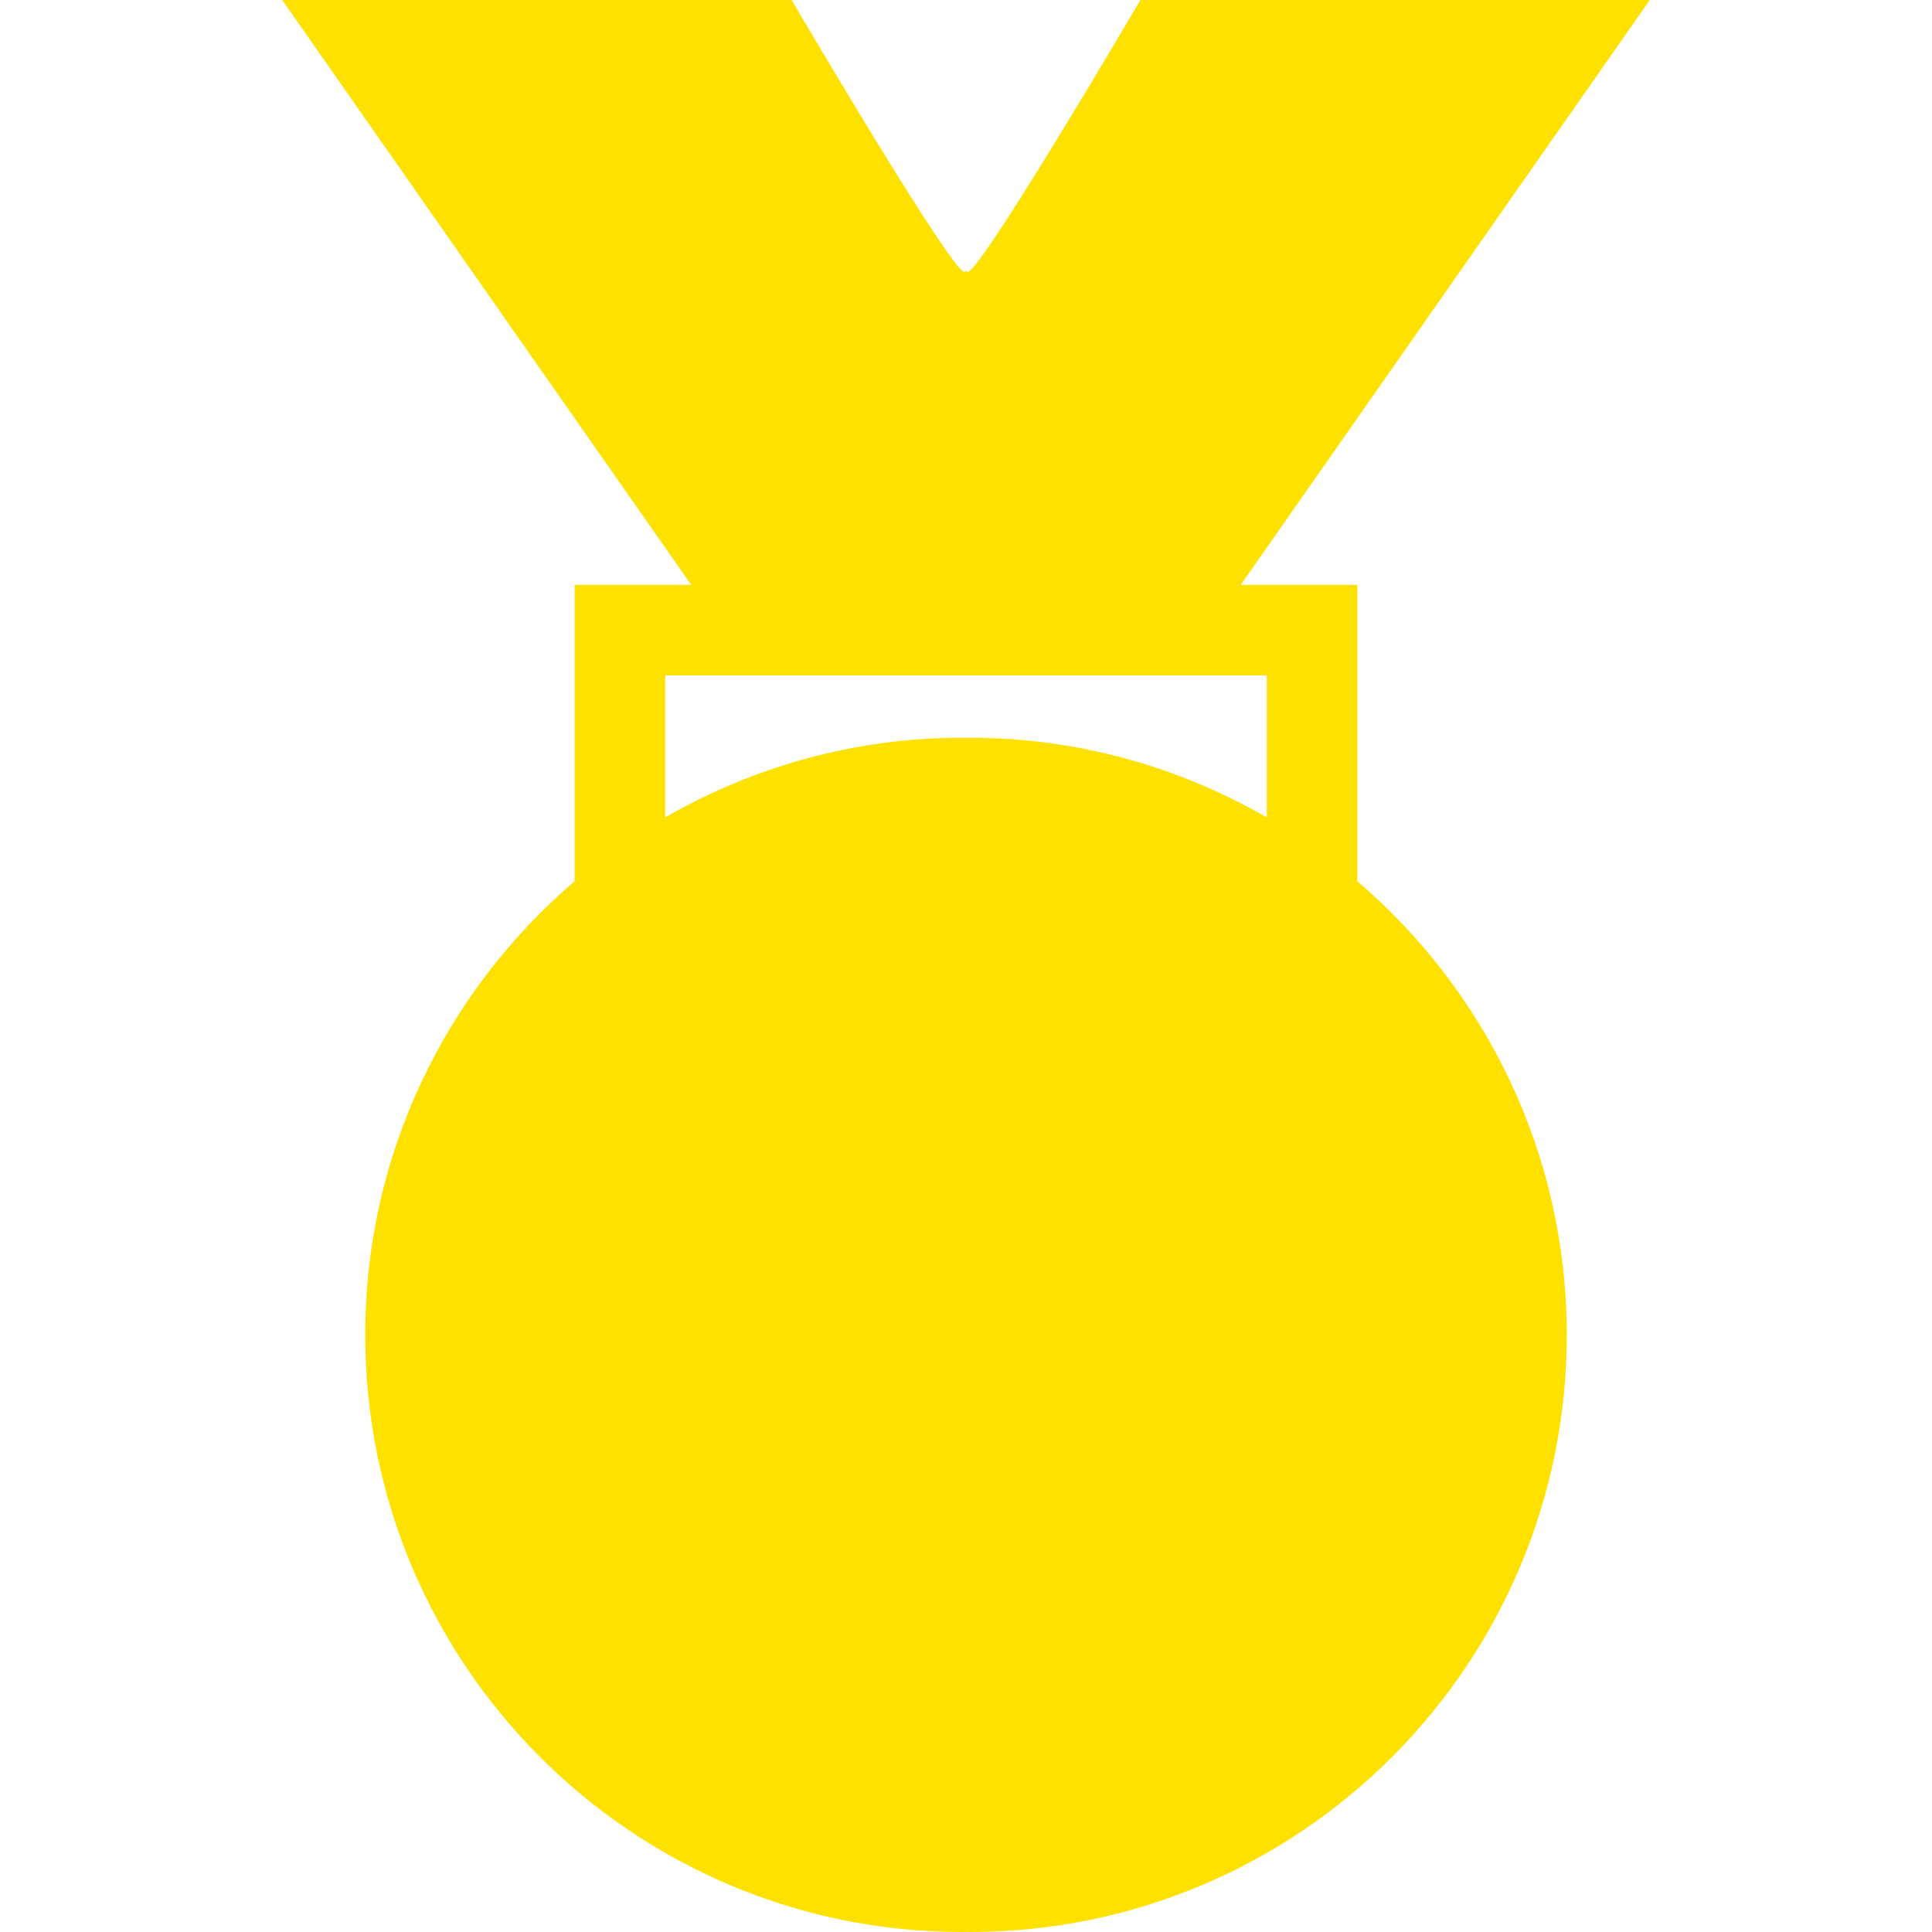 <svg width="26" height="26" viewBox="0 0 26 26" fill="none" xmlns="http://www.w3.org/2000/svg">
    <path d="M18.266 11.859V7.871H16.697L22.202 0H15.347C15.347 0 13.113 3.809 13.012 3.656C13.01 3.654 13.004 3.643 13 3.639C12.997 3.643 12.991 3.655 12.989 3.656C12.888 3.809 10.653 0 10.653 0H3.798L9.302 7.871H7.733V11.859C6.01 13.334 4.915 15.519 4.915 17.963C4.915 22.401 8.512 26 12.951 26C12.968 26 12.983 25.998 13 25.998C13.018 25.998 13.033 26 13.05 26C17.488 26 21.085 22.402 21.085 17.963C21.084 15.519 19.99 13.334 18.266 11.859ZM17.048 11C15.869 10.322 14.506 9.928 13.049 9.928C13.032 9.928 13.017 9.931 13 9.931C12.982 9.931 12.967 9.928 12.95 9.928C11.493 9.928 10.13 10.322 8.952 11V9.089H13H17.048V11Z" fill="#FFE100"/>
</svg>
